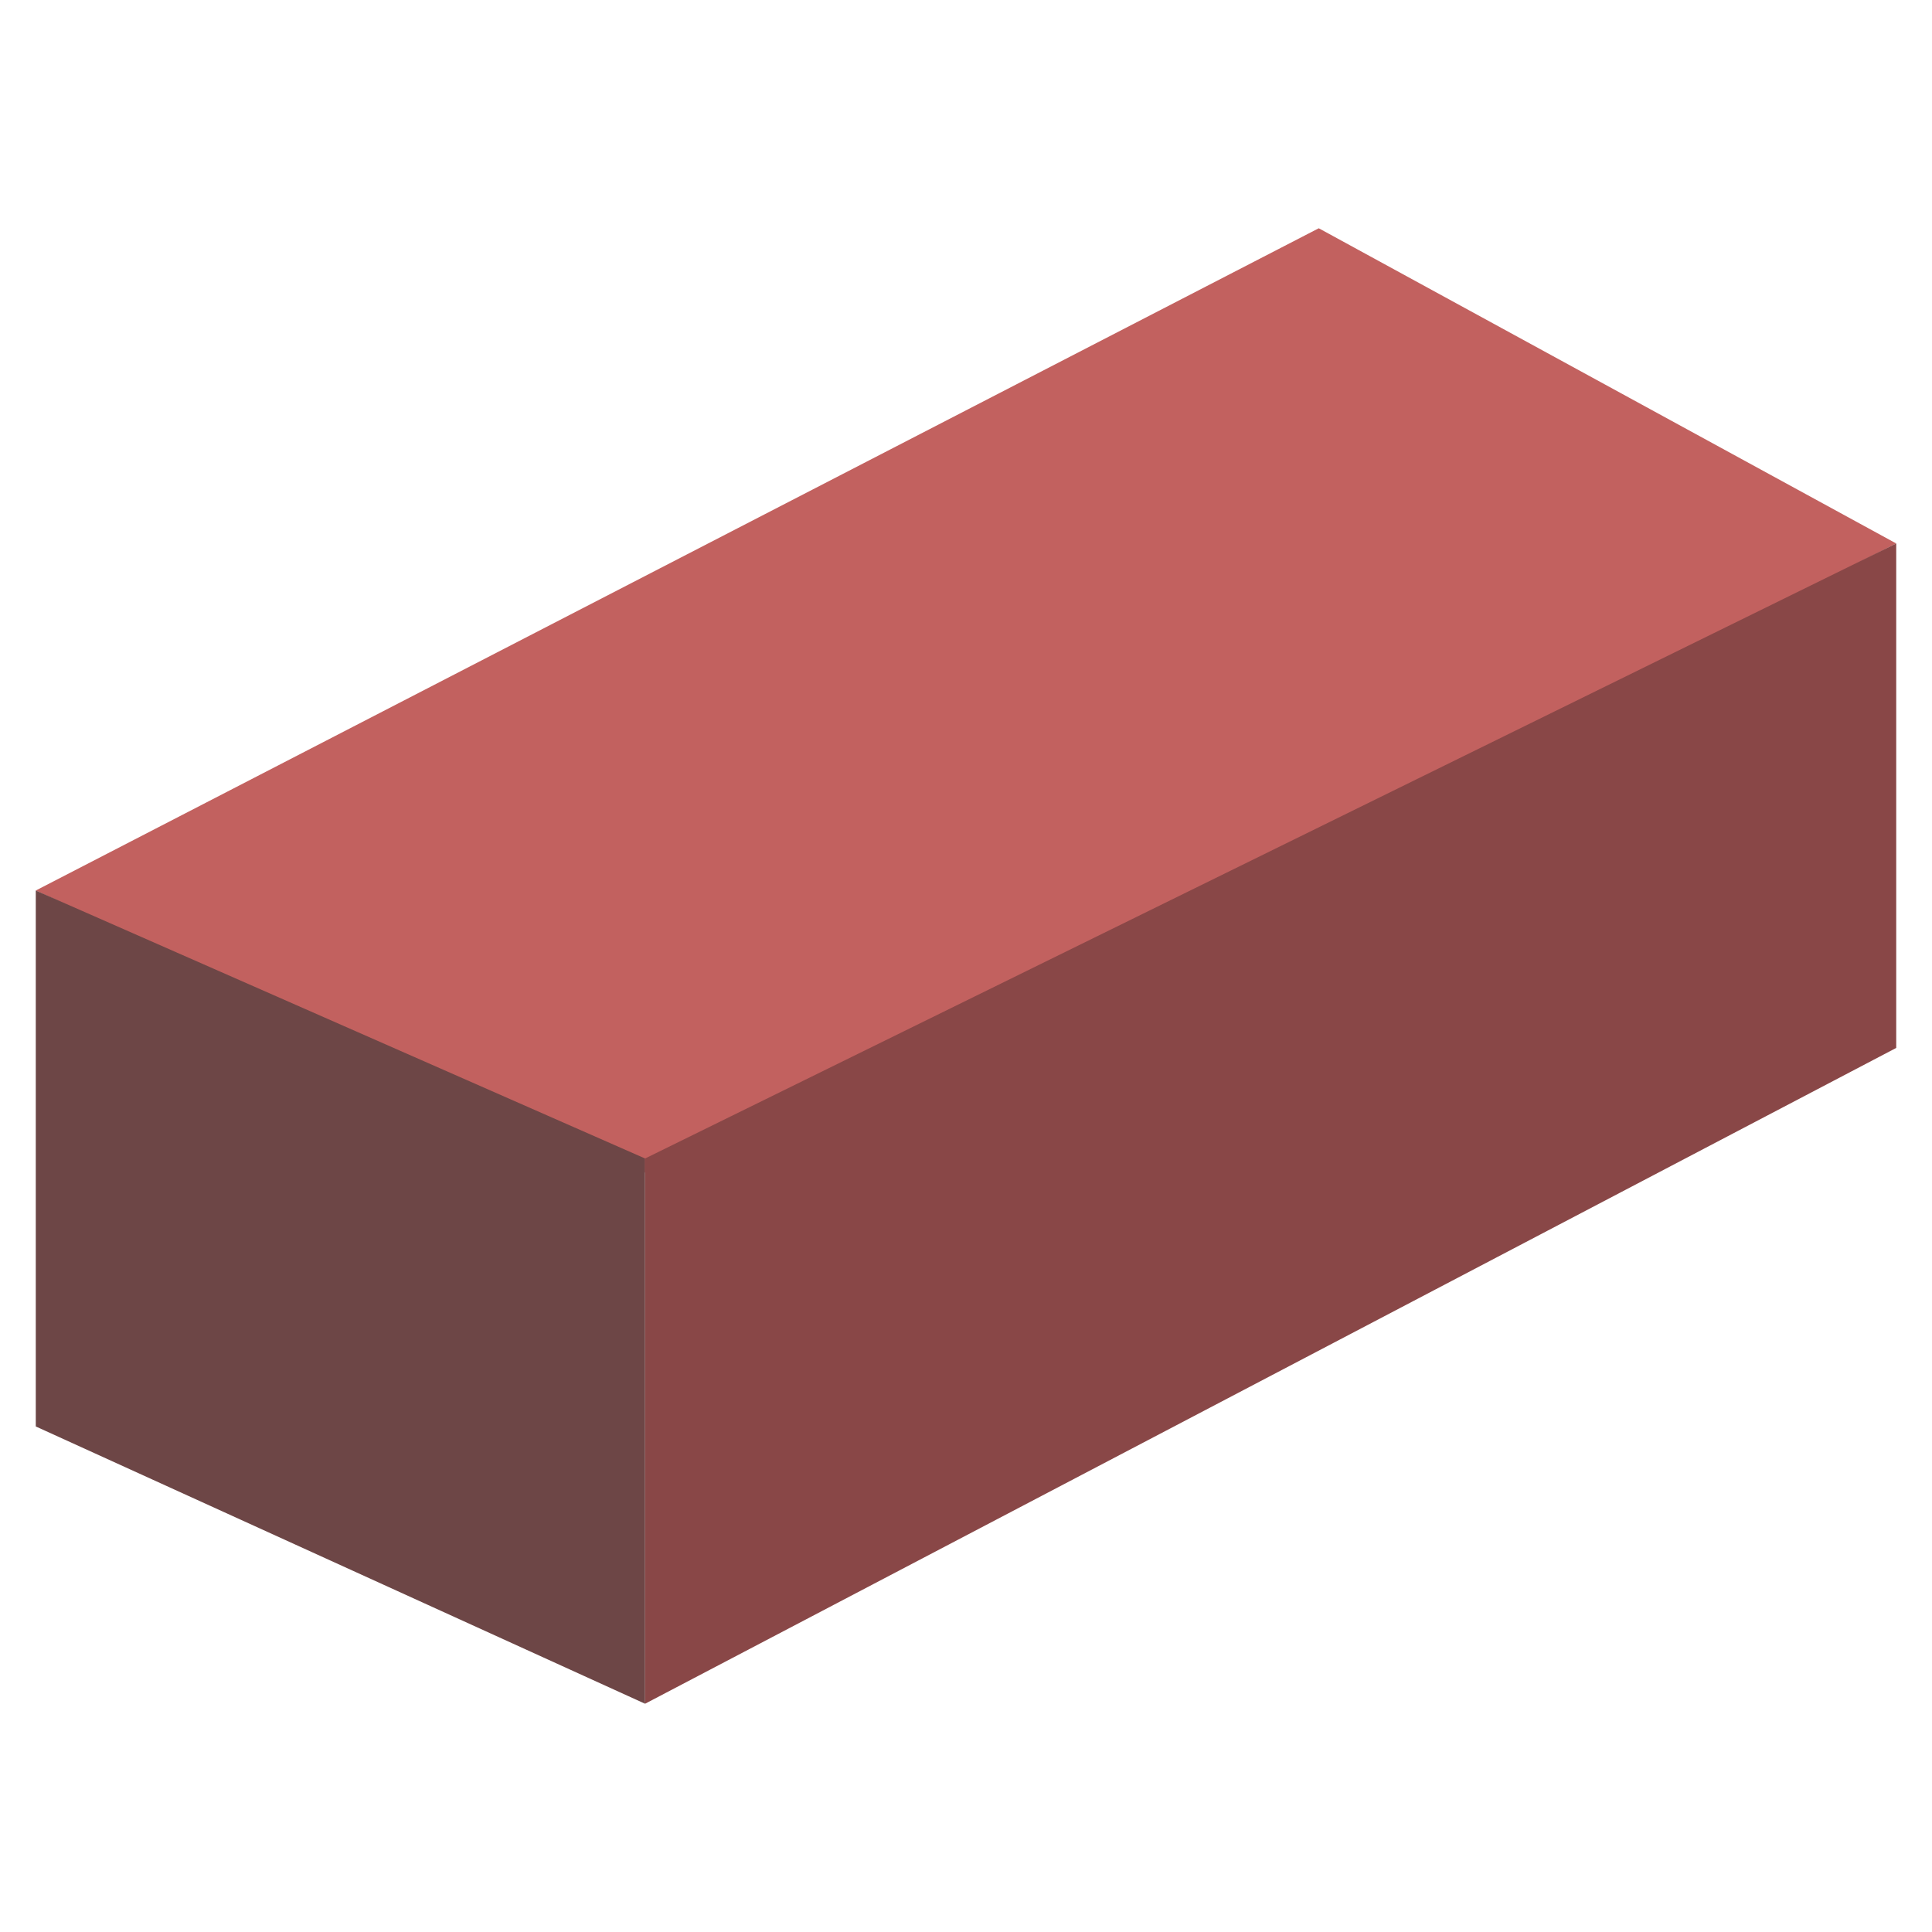 <?xml version="1.0" encoding="UTF-8"?>
<svg id="Layer_1" xmlns="http://www.w3.org/2000/svg" version="1.1" viewBox="0 0 54 54">
  <!-- Generator: Adobe Illustrator 29.8.1, SVG Export Plug-In . SVG Version: 2.1.1 Build 2)  -->
  <defs>
    <style>
      .st0 {
        fill: #c2615f;
      }

      .st1 {
        fill: #894747;
      }

      .st2 {
        fill: #6d4646;
      }
    </style>
  </defs>
  <polygon class="st0" points="53 15.19 18.13 32.82 1 24.89 36.86 6.38 53 15.19"/>
  <polygon class="st2" points="18.03 47.62 1 39.87 1 24.89 18.03 32.38 18.03 47.62"/>
  <polygon class="st1" points="53 29.29 18.03 47.62 18.03 32.38 53 15.19 53 29.29"/>
</svg>